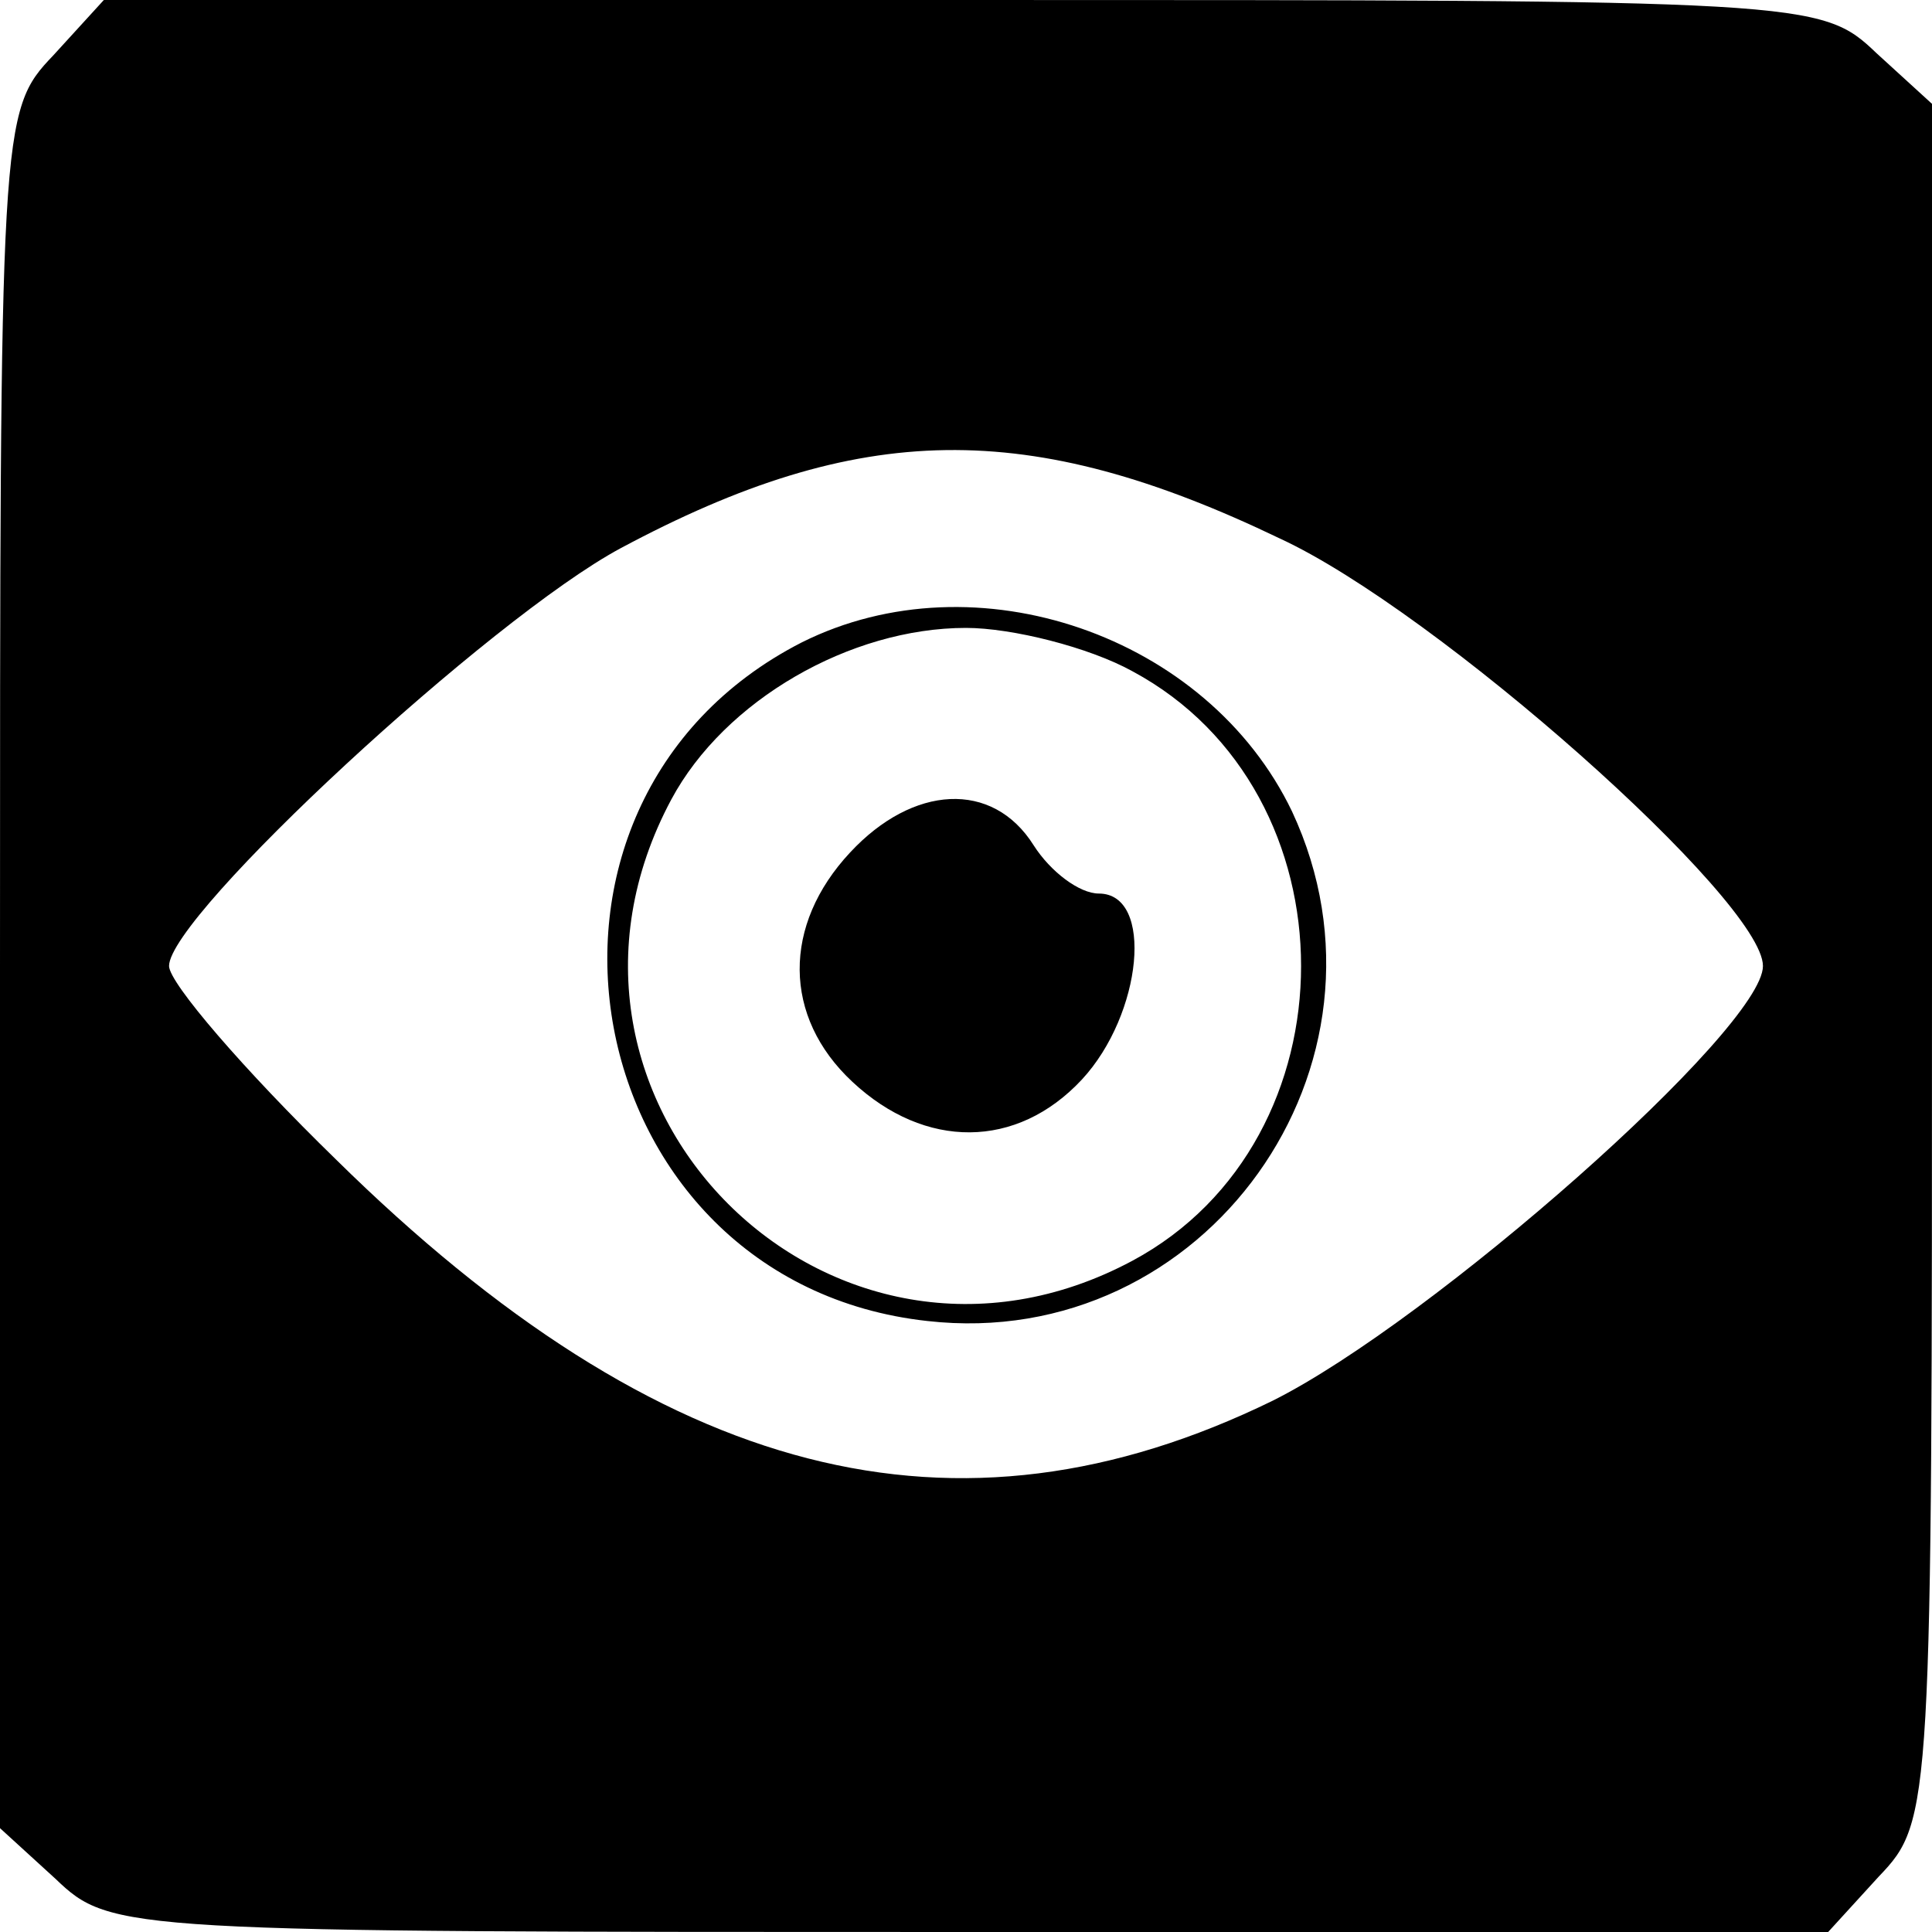 <svg version="1" xmlns="http://www.w3.org/2000/svg" width="106.667" height="106.667" viewBox="0 0 80 80"><path d="M2.2 2.3C0 4.6 0 5.1 0 40.1v35.6l2.3 2.1C4.6 80 5.1 80 40.1 80h35.6l2.1-2.3C80 75.4 80 74.9 80 39.9V4.3l-2.3-2.1C75.4 0 74.9 0 39.9 0H4.3L2.2 2.3zm50.8 20c6.5 3 20 15 20 17.7 0 2.6-13.7 14.7-20.3 18-13.1 6.4-25.3 3.3-38.8-10-3.8-3.7-6.9-7.3-6.9-8 0-2.1 13.3-14.4 18.7-17.3 9.9-5.3 16.9-5.4 27.3-.4z"/><path d="M33.2 26.6c-13.1 6.7-9.4 26.5 5.2 28.1 11.5 1.3 20-10.6 15.1-21.1-3.5-7.3-13.1-10.6-20.3-7zm13.7 1.2c9.3 5 9.3 19.4 0 24.4-12.5 6.7-25.8-6.6-19.1-19.1C30 29 35.2 26 40 26c1.9 0 5.1.8 6.9 1.8z"/><path d="M35.2 35.3c-2.8 3-2.8 6.8.1 9.5 3 2.8 6.8 2.8 9.5-.1 2.5-2.7 3-7.7.7-7.7-.8 0-2-.9-2.7-2-1.7-2.7-5-2.5-7.6.3z"/></svg>